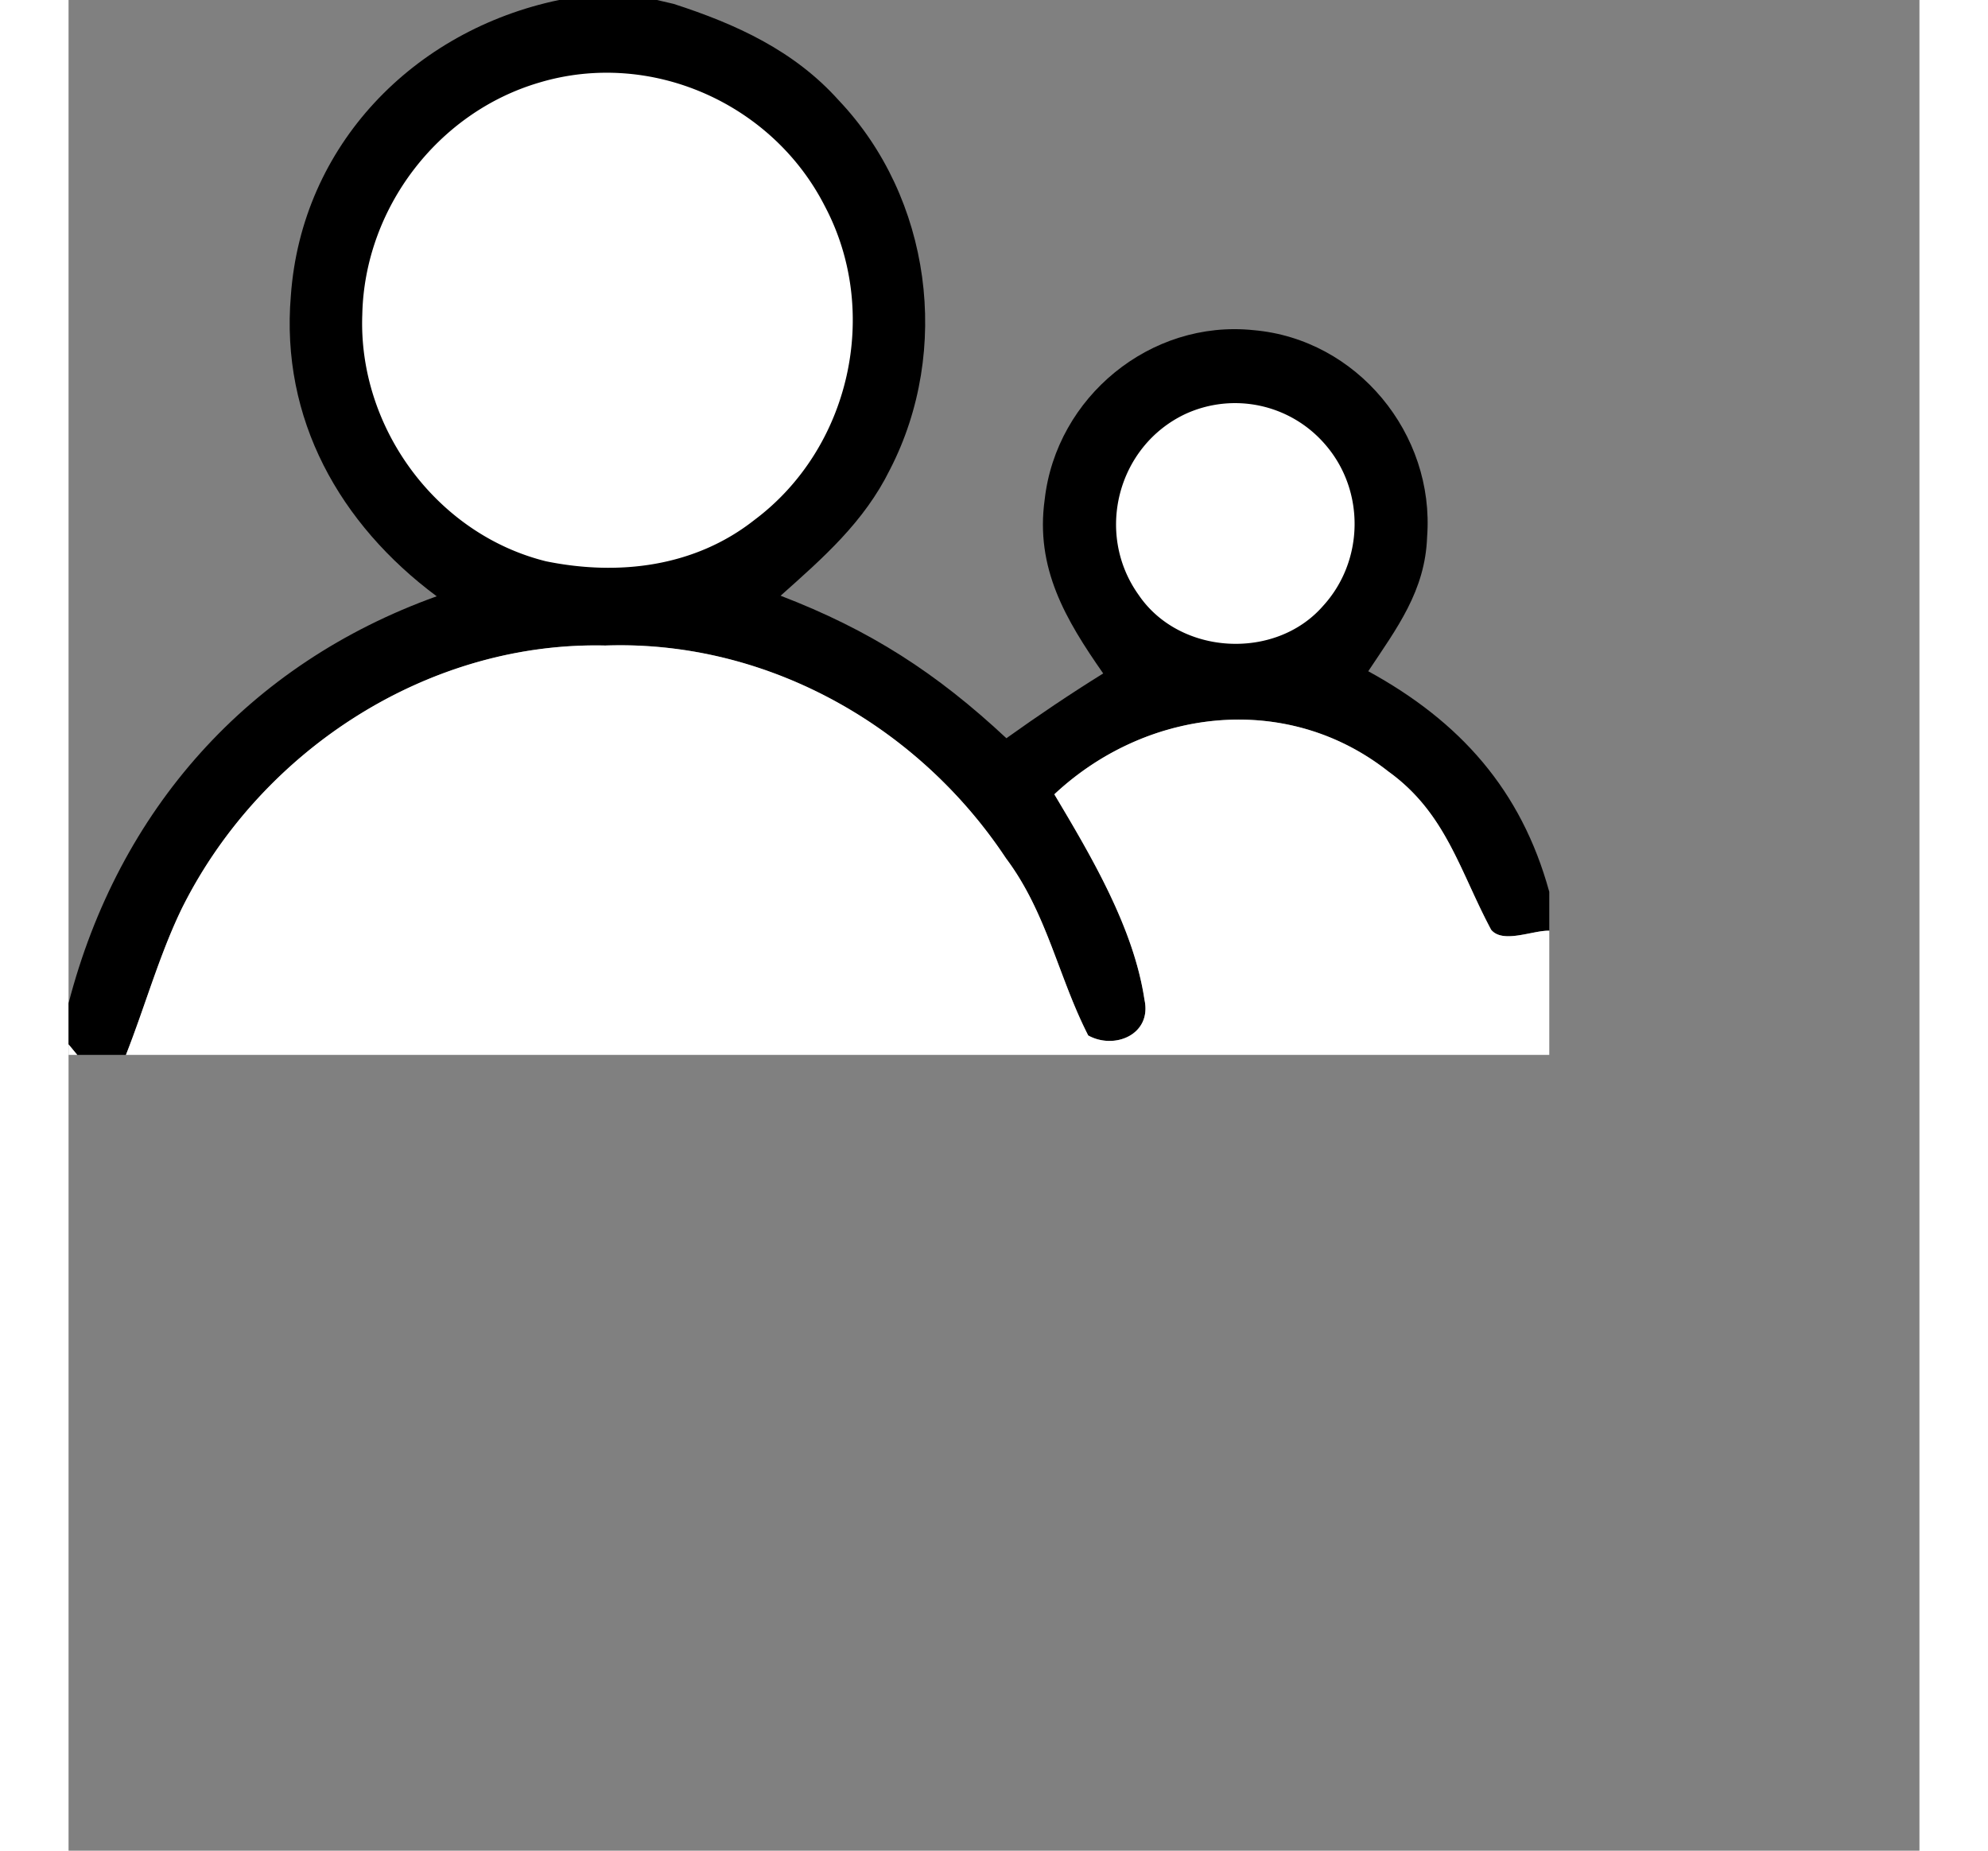 <svg xmlns="http://www.w3.org/2000/svg" viewBox="0 0 100 100"
     width="29pt" height="27pt" id="svg-contact">
  <rect x="0" y="0" width="100" height="100" fill="#808080" stroke="none"/>
  <path id="vector" fill="#000"
        d="M26.5 0h5.29l.9.21c3.37 1.09 6.51 2.52 8.92 5.21 5 5.27 6.09 13.51 2.77 19.95-1.4 2.84-3.6 4.76-5.91 6.82 4.84 1.86 8.42 4.17 12.2 7.7 1.71-1.22 3.44-2.39 5.23-3.5-2.03-2.91-3.68-5.69-3.16-9.41.63-5.53 5.72-9.72 11.28-9.14 5.59.48 9.8 5.6 9.38 11.17-.1 2.92-1.64 4.94-3.18 7.26 4.95 2.71 8.27 6.41 9.78 11.92v2.1c-.88-.03-2.5.72-3.14-.05-1.7-3.18-2.44-6.31-5.55-8.55-5.49-4.33-13.06-3.44-18.05 1.23 1.99 3.34 4.29 7.21 4.87 11.1.41 1.88-1.62 2.72-3.04 1.93-1.63-3.19-2.23-6.62-4.44-9.57-4.76-7.19-12.95-11.8-21.65-11.5-9.62-.22-18.66 5.7-22.89 14.23C4.9 51.61 4.13 54.39 3.1 57H.47L0 56.43v-2.22c2.71-10.45 9.7-18.33 19.89-21.99-5.24-3.9-8.44-9.58-7.88-16.24C12.59 7.85 18.64 1.64 26.5 0z"/>
  <path
    d="M25.44 4.46c6.02-1.8 12.59 1.12 15.42 6.68 3.03 5.72 1.37 13.09-3.81 16.96-3.21 2.53-7.32 3.03-11.25 2.23-5.94-1.47-10.16-7.25-9.93-13.33.12-5.73 4.07-10.93 9.57-12.54zM60.34 22.37a6.424 6.424 0 0 1 7.59 1.69c2.13 2.49 2.06 6.27-.16 8.69-2.58 2.95-7.75 2.66-9.96-.61-2.37-3.32-1.14-8.04 2.53-9.77zM29 34.88c8.7-.3 16.89 4.31 21.65 11.5 2.21 2.95 2.81 6.38 4.44 9.57 1.42.79 3.45-.05 3.04-1.93-.58-3.89-2.88-7.76-4.87-11.1 4.99-4.67 12.56-5.56 18.05-1.23 3.11 2.24 3.85 5.37 5.55 8.55.64.77 2.26.02 3.14.05V57H3.1c1.03-2.61 1.8-5.39 3.01-7.89C10.34 40.58 19.38 34.66 29 34.88zM0 56.43l.47.57H0v-.57z" class="back" fill="#ffffff"/>
</svg>
